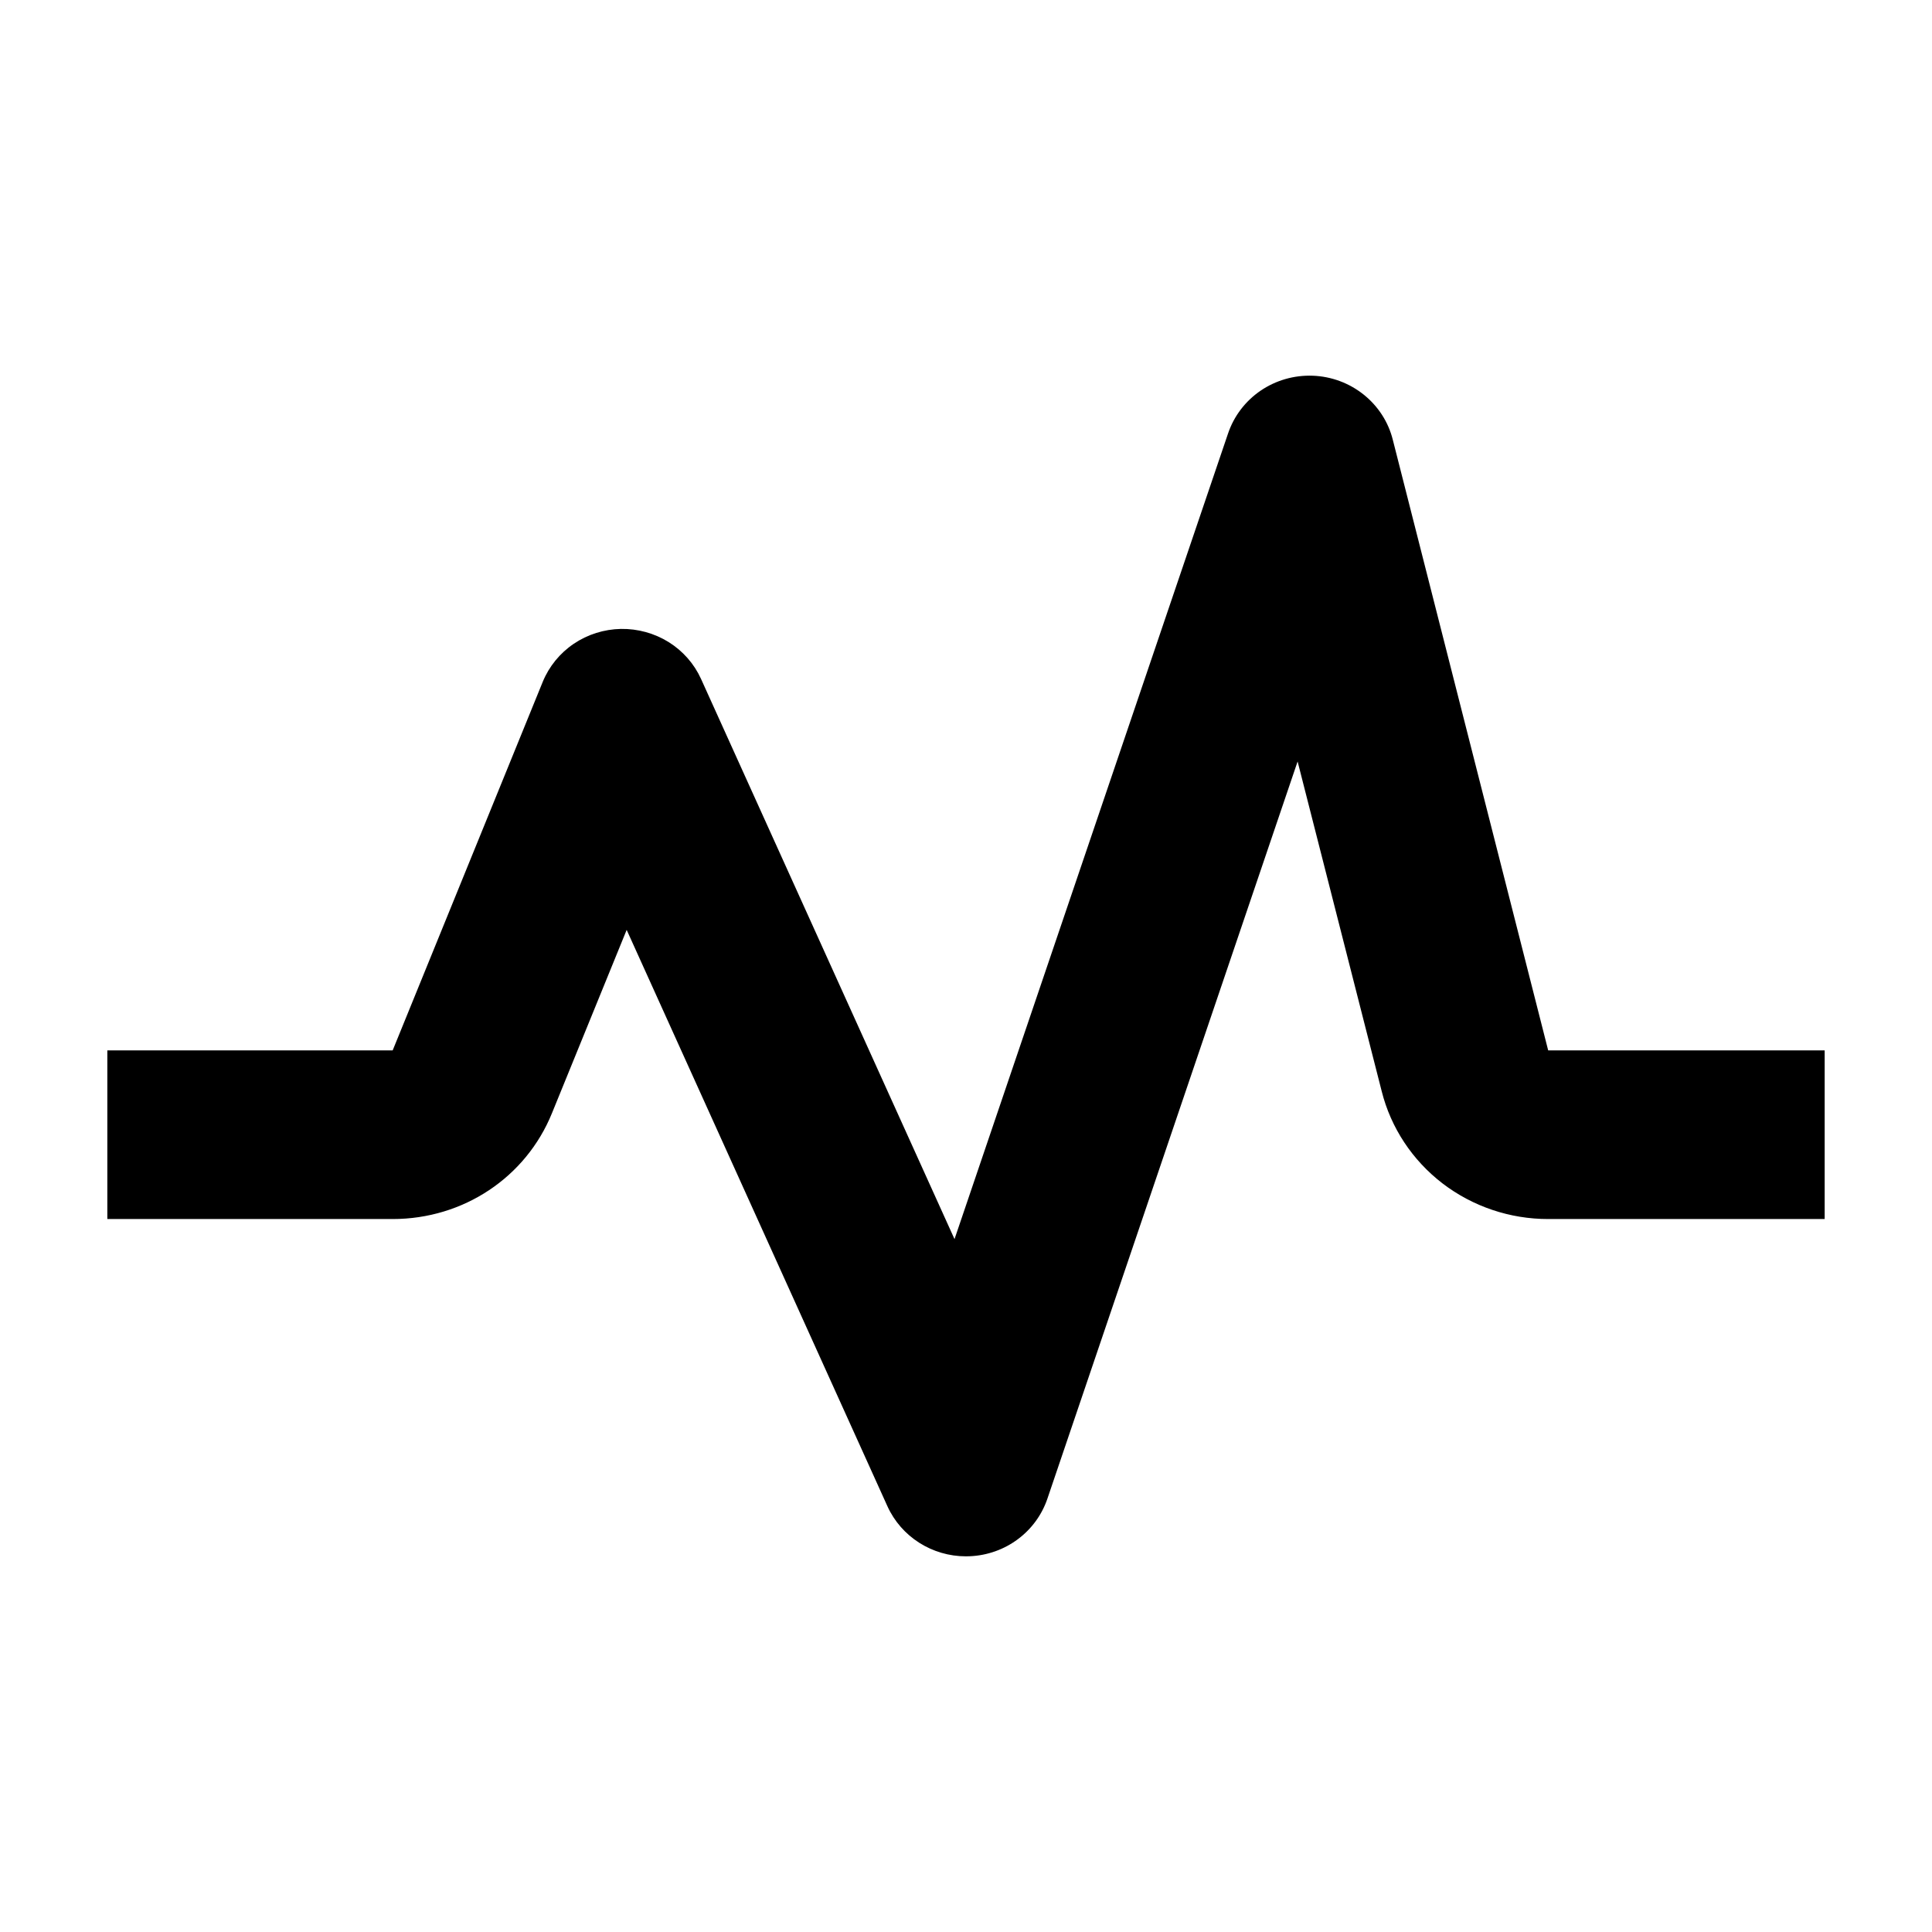 <svg width="36" height="36" viewBox="0 0 36 36" fill="none" xmlns="http://www.w3.org/2000/svg">
<path d="M25.952 8.191C25.869 7.861 25.678 7.567 25.409 7.352C25.14 7.137 24.808 7.014 24.462 7.001C24.115 6.988 23.774 7.086 23.489 7.28C23.205 7.474 22.992 7.754 22.883 8.077L17.786 23.089L13.062 12.649C12.934 12.368 12.724 12.129 12.459 11.964C12.193 11.799 11.884 11.714 11.57 11.719C11.256 11.725 10.95 11.821 10.691 11.996C10.432 12.171 10.232 12.417 10.114 12.703L7.317 19.572H2V22.715H7.317C8.634 22.715 9.8 21.939 10.286 20.74L11.677 17.327L16.536 28.067C16.795 28.637 17.37 29 18 29L18.077 28.998C18.399 28.983 18.709 28.873 18.966 28.681C19.223 28.49 19.415 28.226 19.517 27.925L24.179 14.189L25.746 20.334C25.917 21.015 26.317 21.619 26.879 22.051C27.442 22.482 28.136 22.716 28.85 22.715H34V19.572H28.848L25.952 8.191Z" fill="currentColor"/>
</svg>
